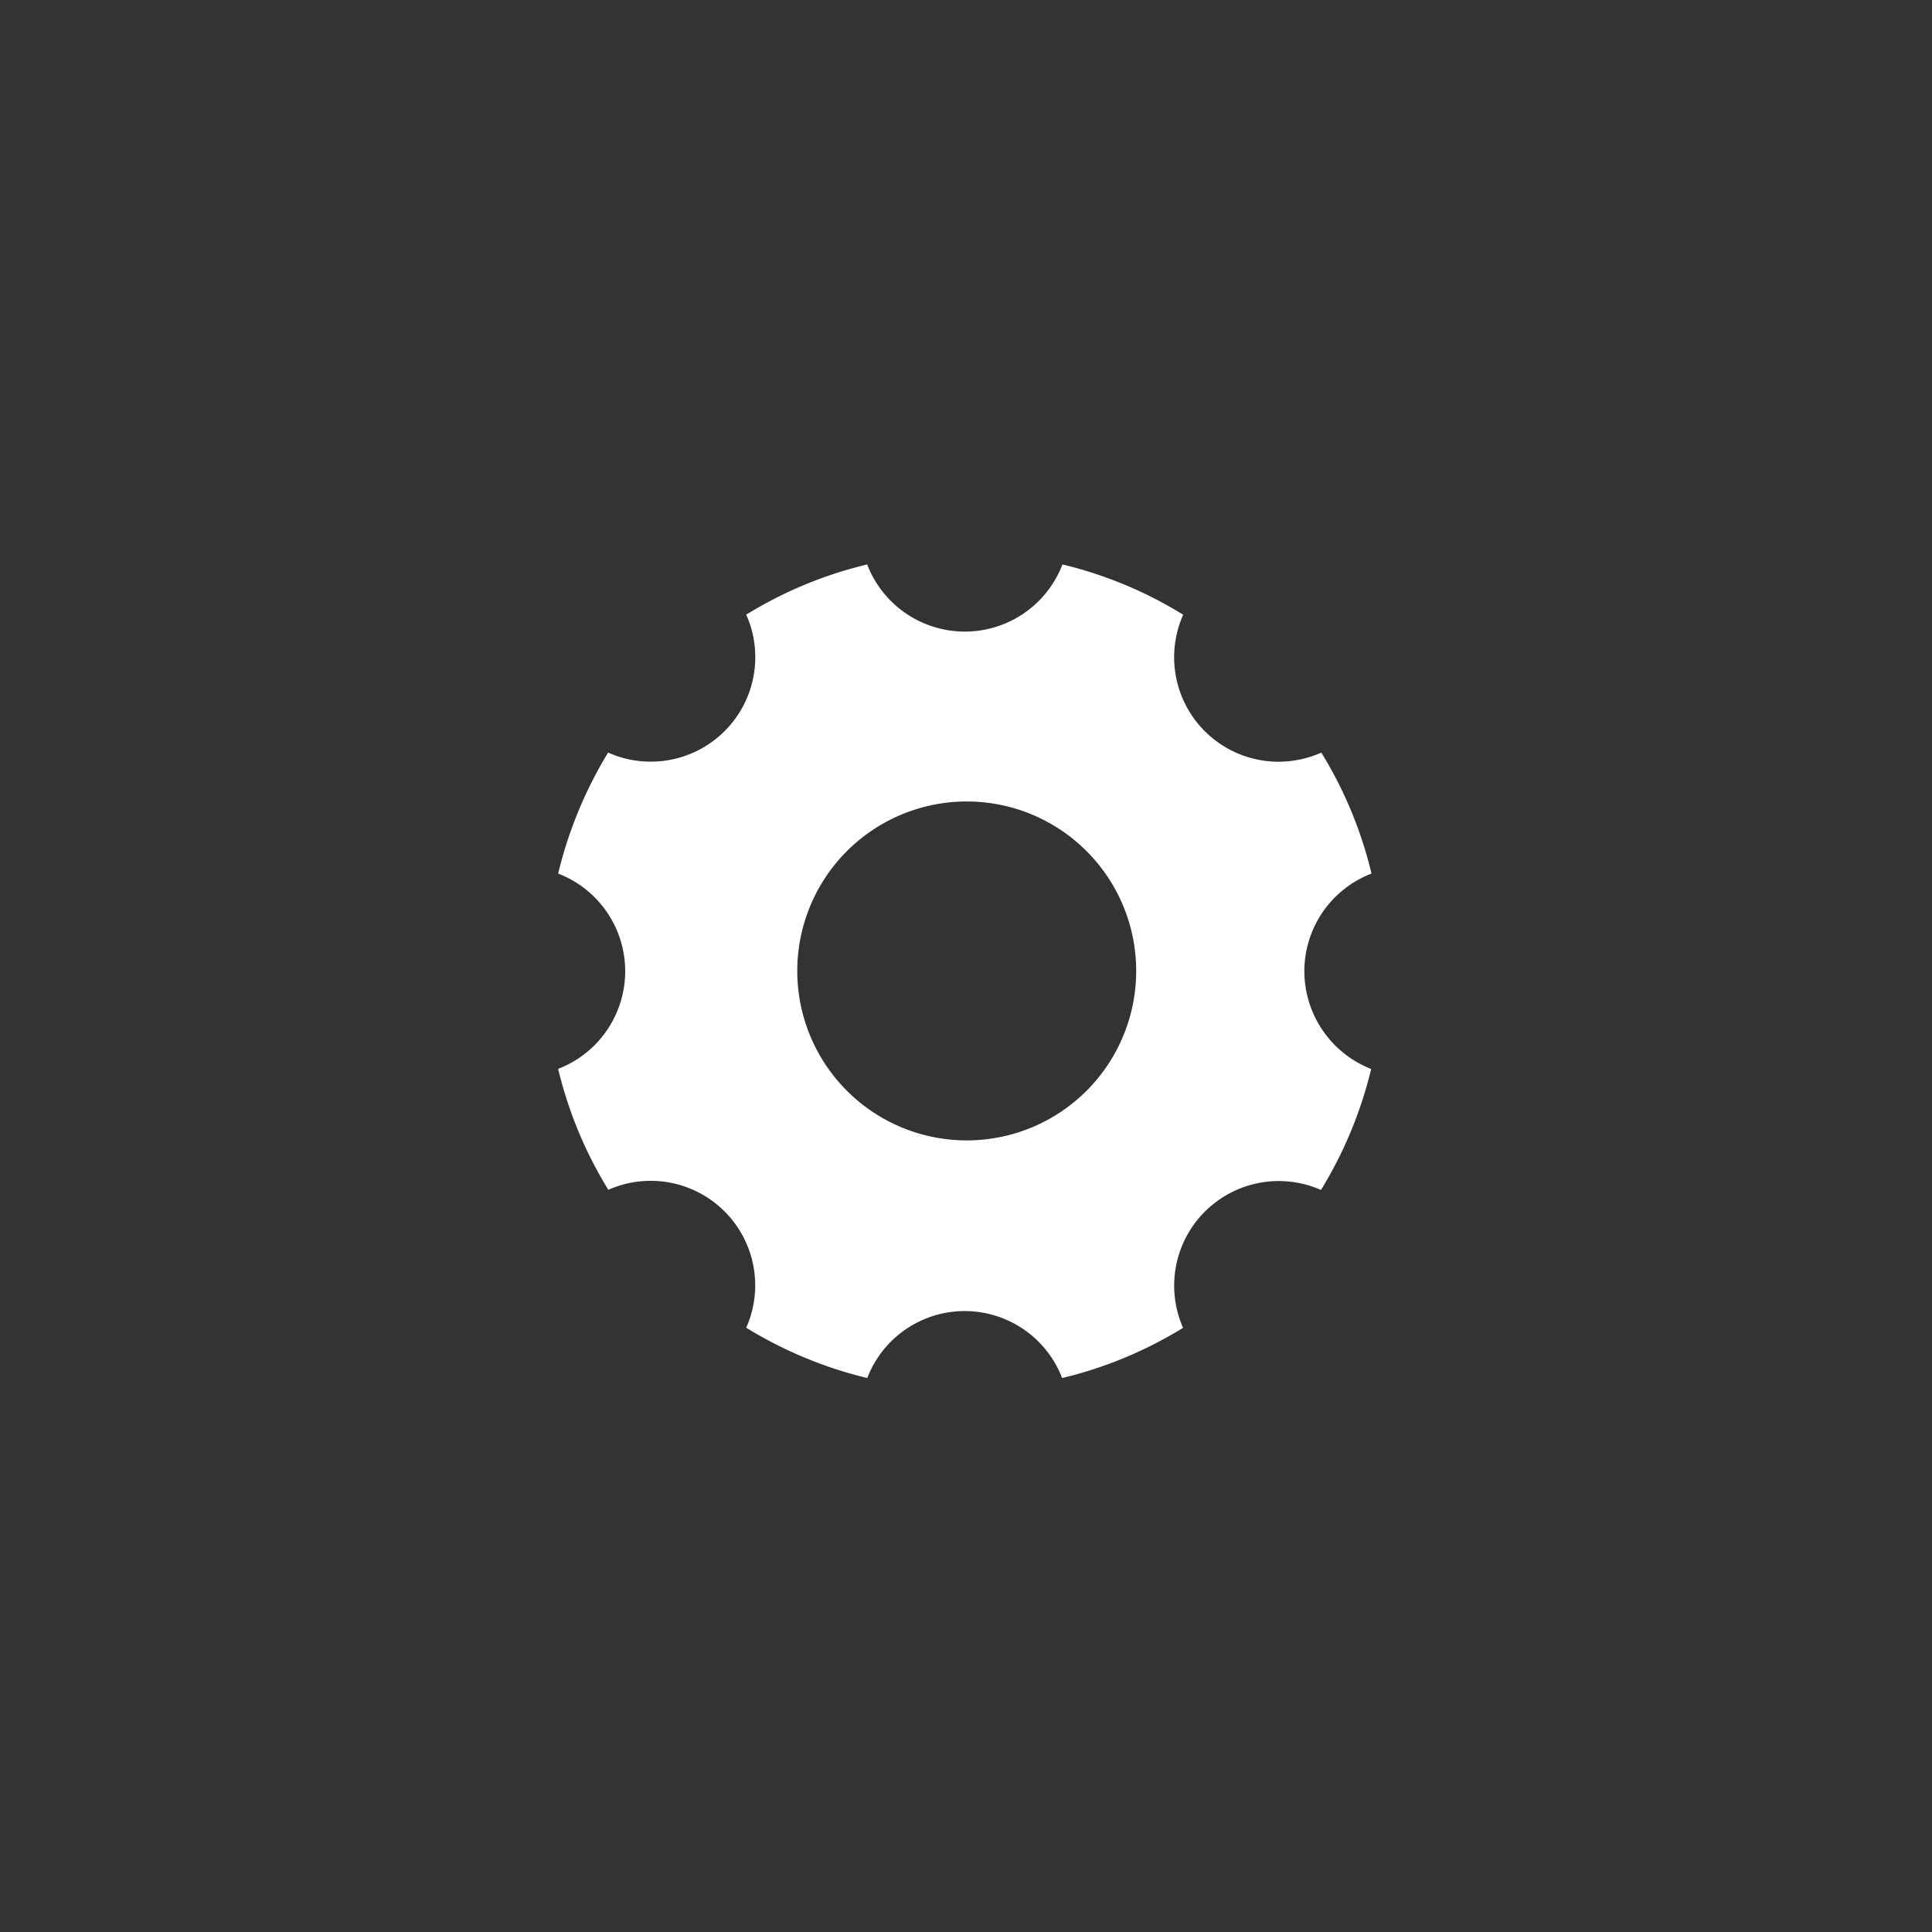 <svg xmlns="http://www.w3.org/2000/svg" width="45" height="45" viewBox="0 0 45 45">
    <rect x="0" y="0" width="45" height="45" fill="#333333" stroke="none"/>
    <g id="mute" transform="translate(-969 -2003)">
        <circle id="Ellipse_4" data-name="Ellipse 4" cx="22.5" cy="22.5" r="22.5"
            transform="translate(969 2003)" opacity="0" />
        <path id="Icon_ionic-ios-settings" data-name="Icon ionic-ios-settings"
            d="M21.881,13.973A2.438,2.438,0,0,1,23.445,11.7a9.663,9.663,0,0,0-1.169-2.817,2.471,2.471,0,0,1-.992.212,2.433,2.433,0,0,1-2.225-3.424A9.634,9.634,0,0,0,16.247,4.5a2.436,2.436,0,0,1-4.549,0A9.663,9.663,0,0,0,8.881,5.669,2.433,2.433,0,0,1,6.656,9.093a2.39,2.39,0,0,1-.992-.212A9.877,9.877,0,0,0,4.5,11.7a2.437,2.437,0,0,1,0,4.549,9.663,9.663,0,0,0,1.169,2.817,2.434,2.434,0,0,1,3.212,3.212A9.72,9.72,0,0,0,11.7,23.45a2.431,2.431,0,0,1,4.539,0,9.663,9.663,0,0,0,2.817-1.169,2.436,2.436,0,0,1,3.212-3.212,9.72,9.72,0,0,0,1.169-2.817A2.45,2.45,0,0,1,21.881,13.973Zm-7.864,3.942a3.947,3.947,0,1,1,3.947-3.947A3.946,3.946,0,0,1,14.017,17.915Z"
            transform="translate(977.5 2011.647)" fill="#fff" />
    </g>
</svg>
